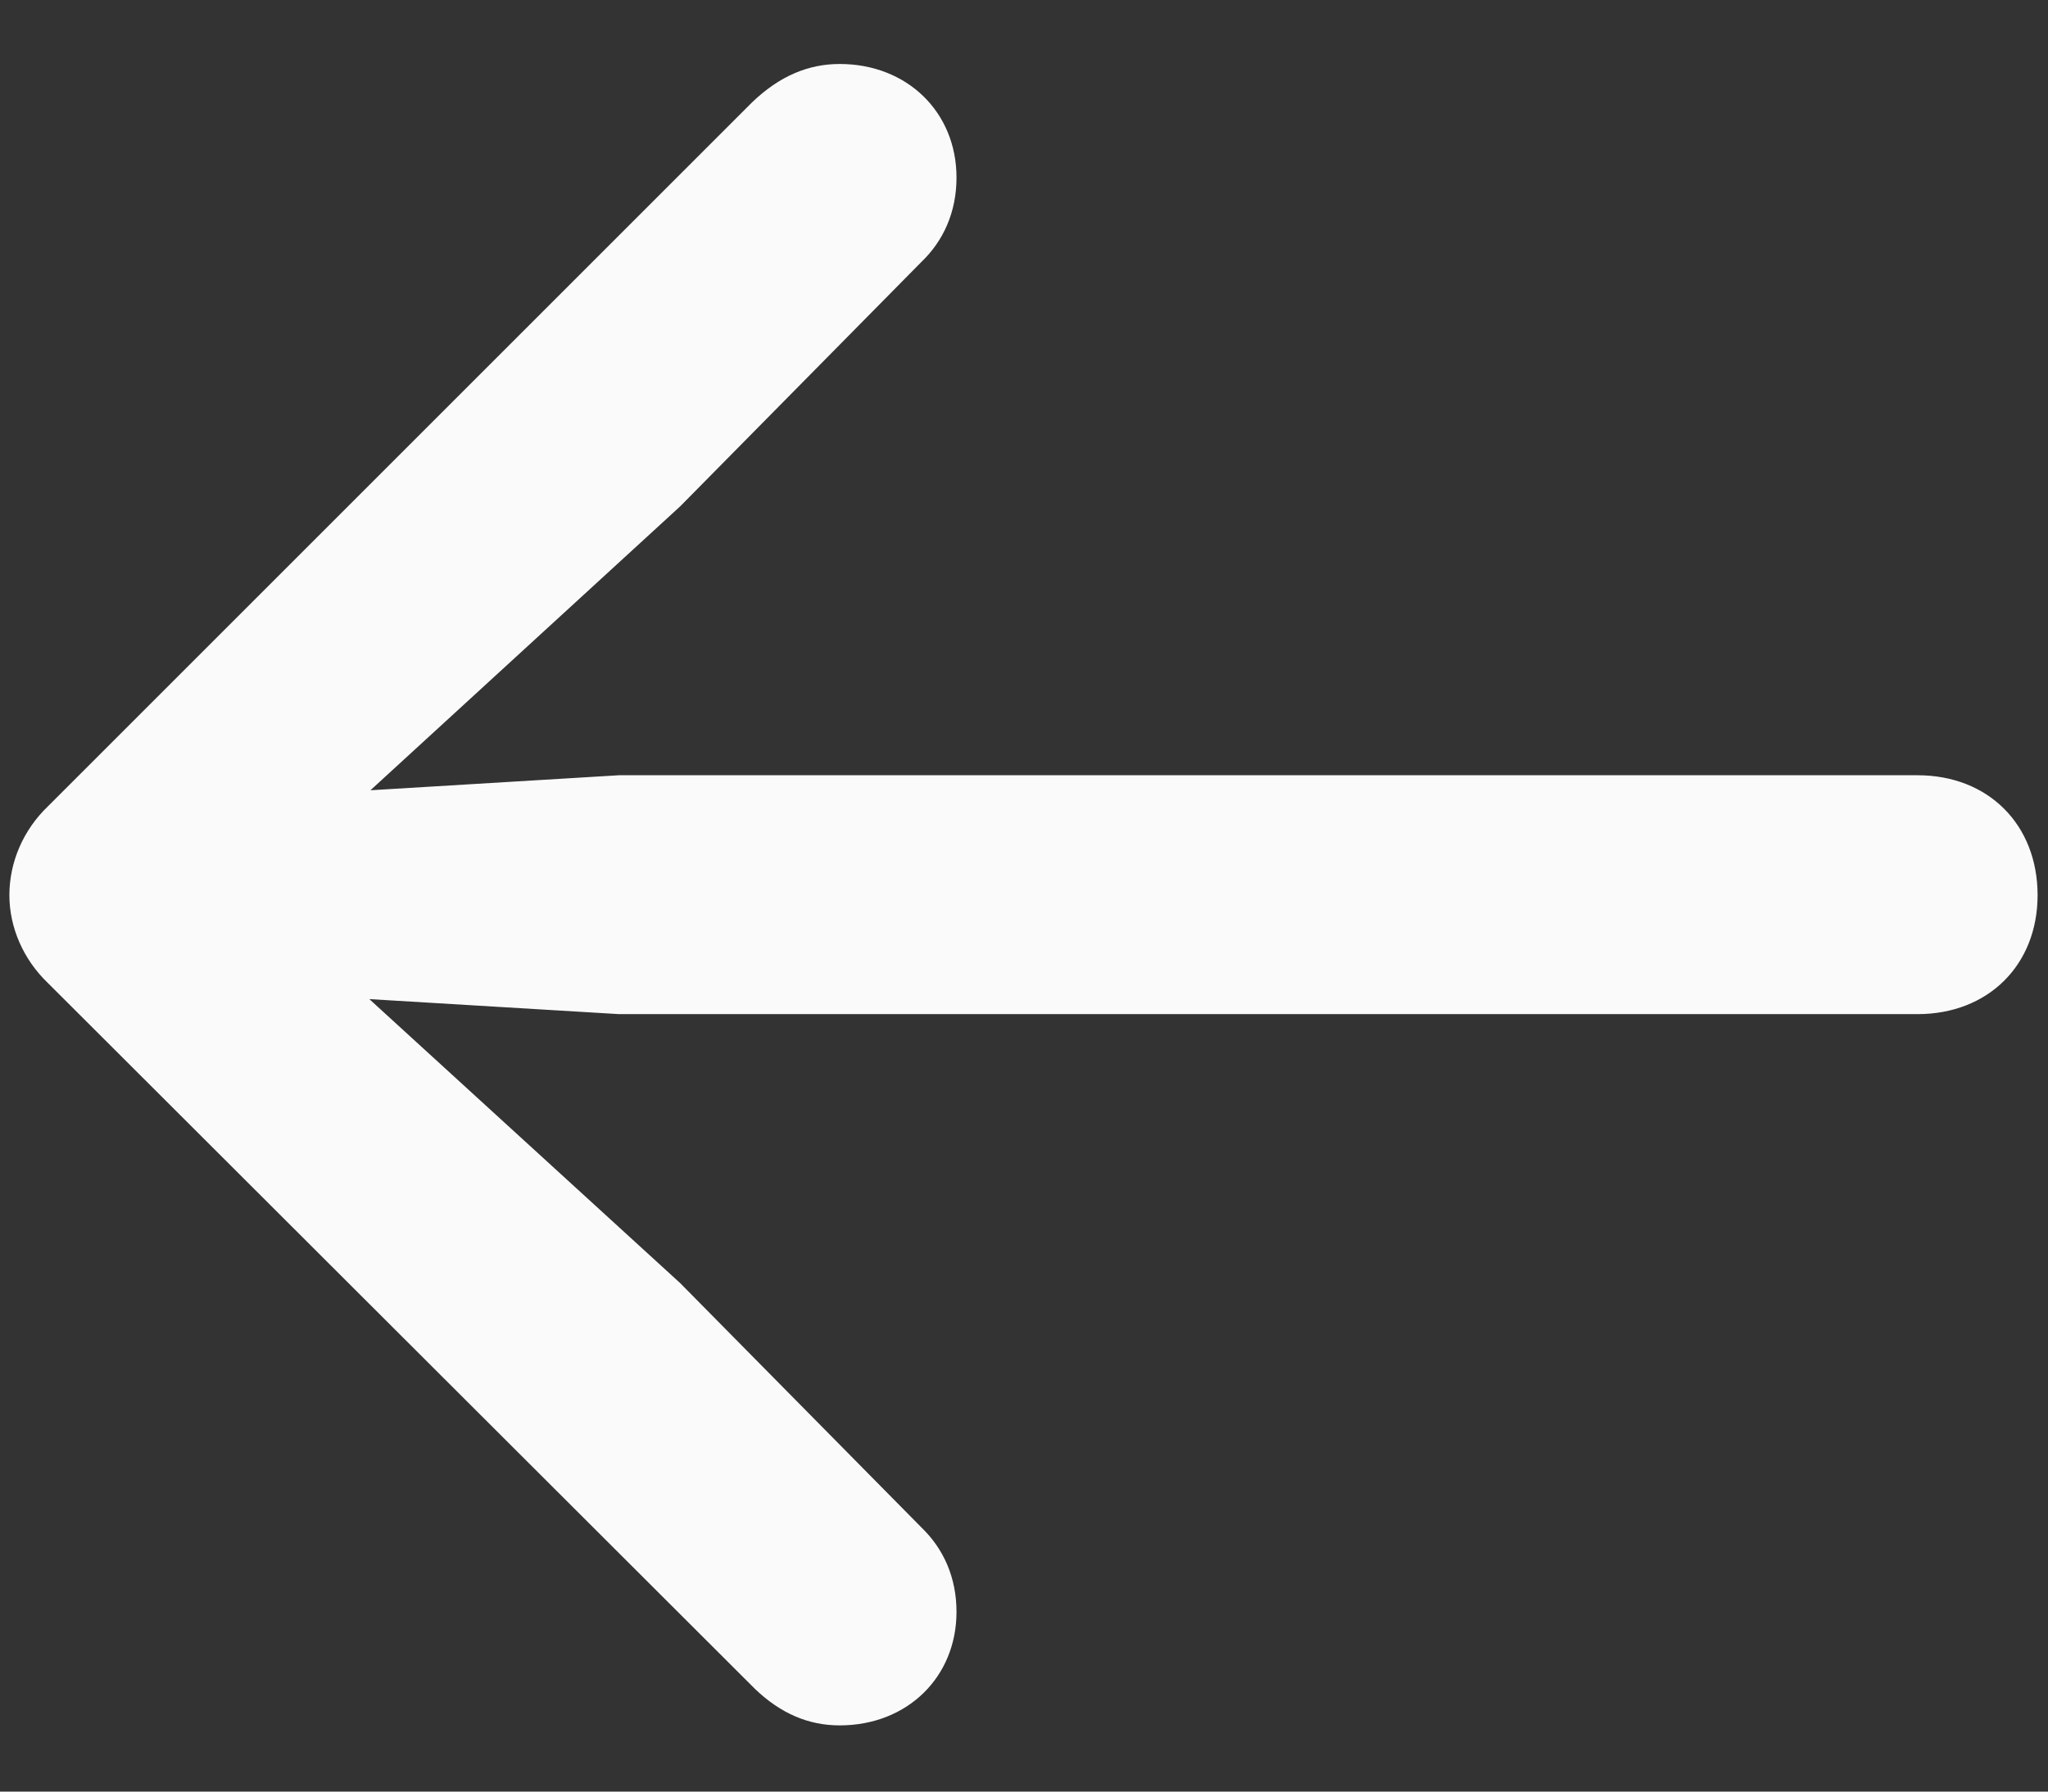 <svg width="24" height="21" viewBox="0 0 24 21" fill="none" xmlns="http://www.w3.org/2000/svg">
<rect x="0" y="0" width="24" height="21" fill="#333333" stroke="none"/>
<path d="M0.11 10.493C0.11 10.87 0.273 11.247 0.562 11.523L8.848 19.797C9.15 20.086 9.476 20.224 9.84 20.224C10.631 20.224 11.209 19.659 11.209 18.893C11.209 18.492 11.058 18.153 10.795 17.901L7.97 15.039L4.328 11.711L7.254 11.887H22.471C23.3 11.887 23.878 11.31 23.878 10.493C23.878 9.665 23.3 9.087 22.471 9.087H7.254L4.341 9.263L7.97 5.936L10.795 3.073C11.058 2.822 11.209 2.483 11.209 2.081C11.209 1.315 10.631 0.75 9.84 0.75C9.476 0.75 9.137 0.888 8.811 1.202L0.562 9.451C0.273 9.728 0.11 10.104 0.11 10.493Z" fill="#FAFAFA"/>
</svg>
